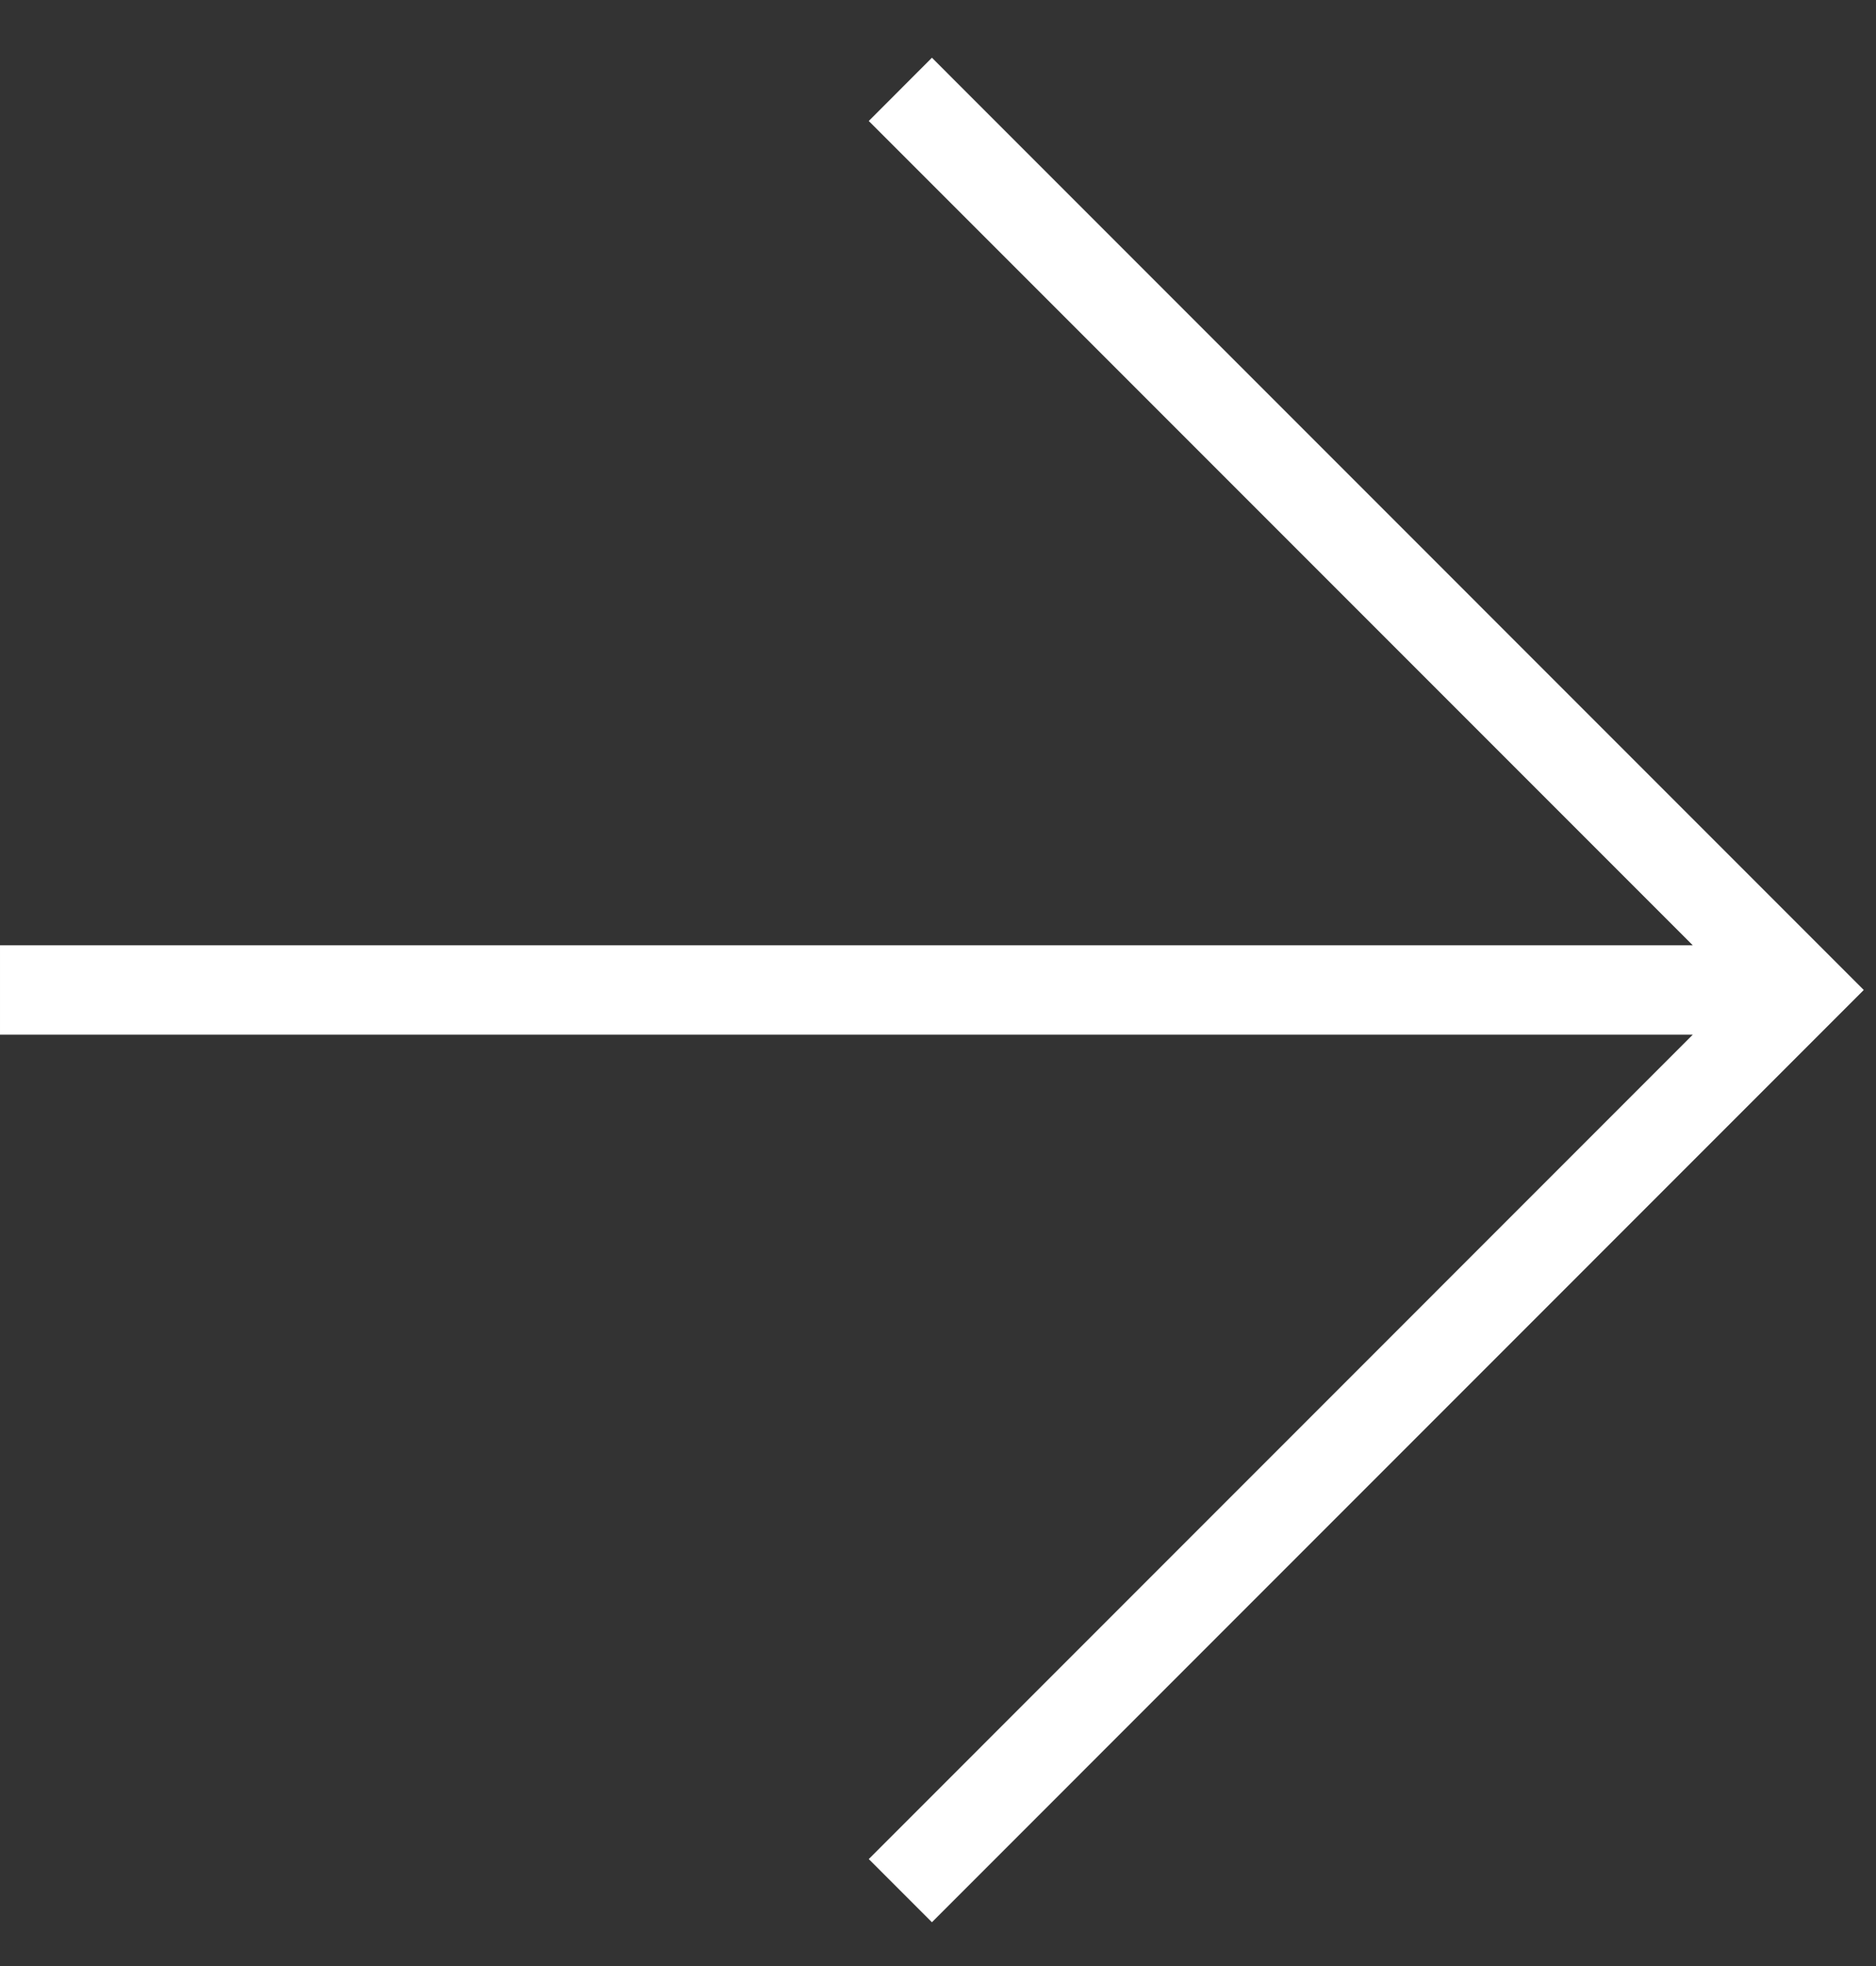 <svg width="21" height="22" viewBox="0 0 21 22" fill="none" xmlns="http://www.w3.org/2000/svg">
<rect x="0" y="0" width="21" height="22" fill="#333333" stroke="none"/>
<path fill-rule="evenodd" clip-rule="evenodd" d="M10.432 0.646L20.863 11.078L10.432 21.51L9.725 20.803L18.949 11.578L3.19282e-05 11.578L3.23918e-05 10.578L18.949 10.578L9.725 1.354L10.432 0.646Z" fill="white"/>
</svg>
